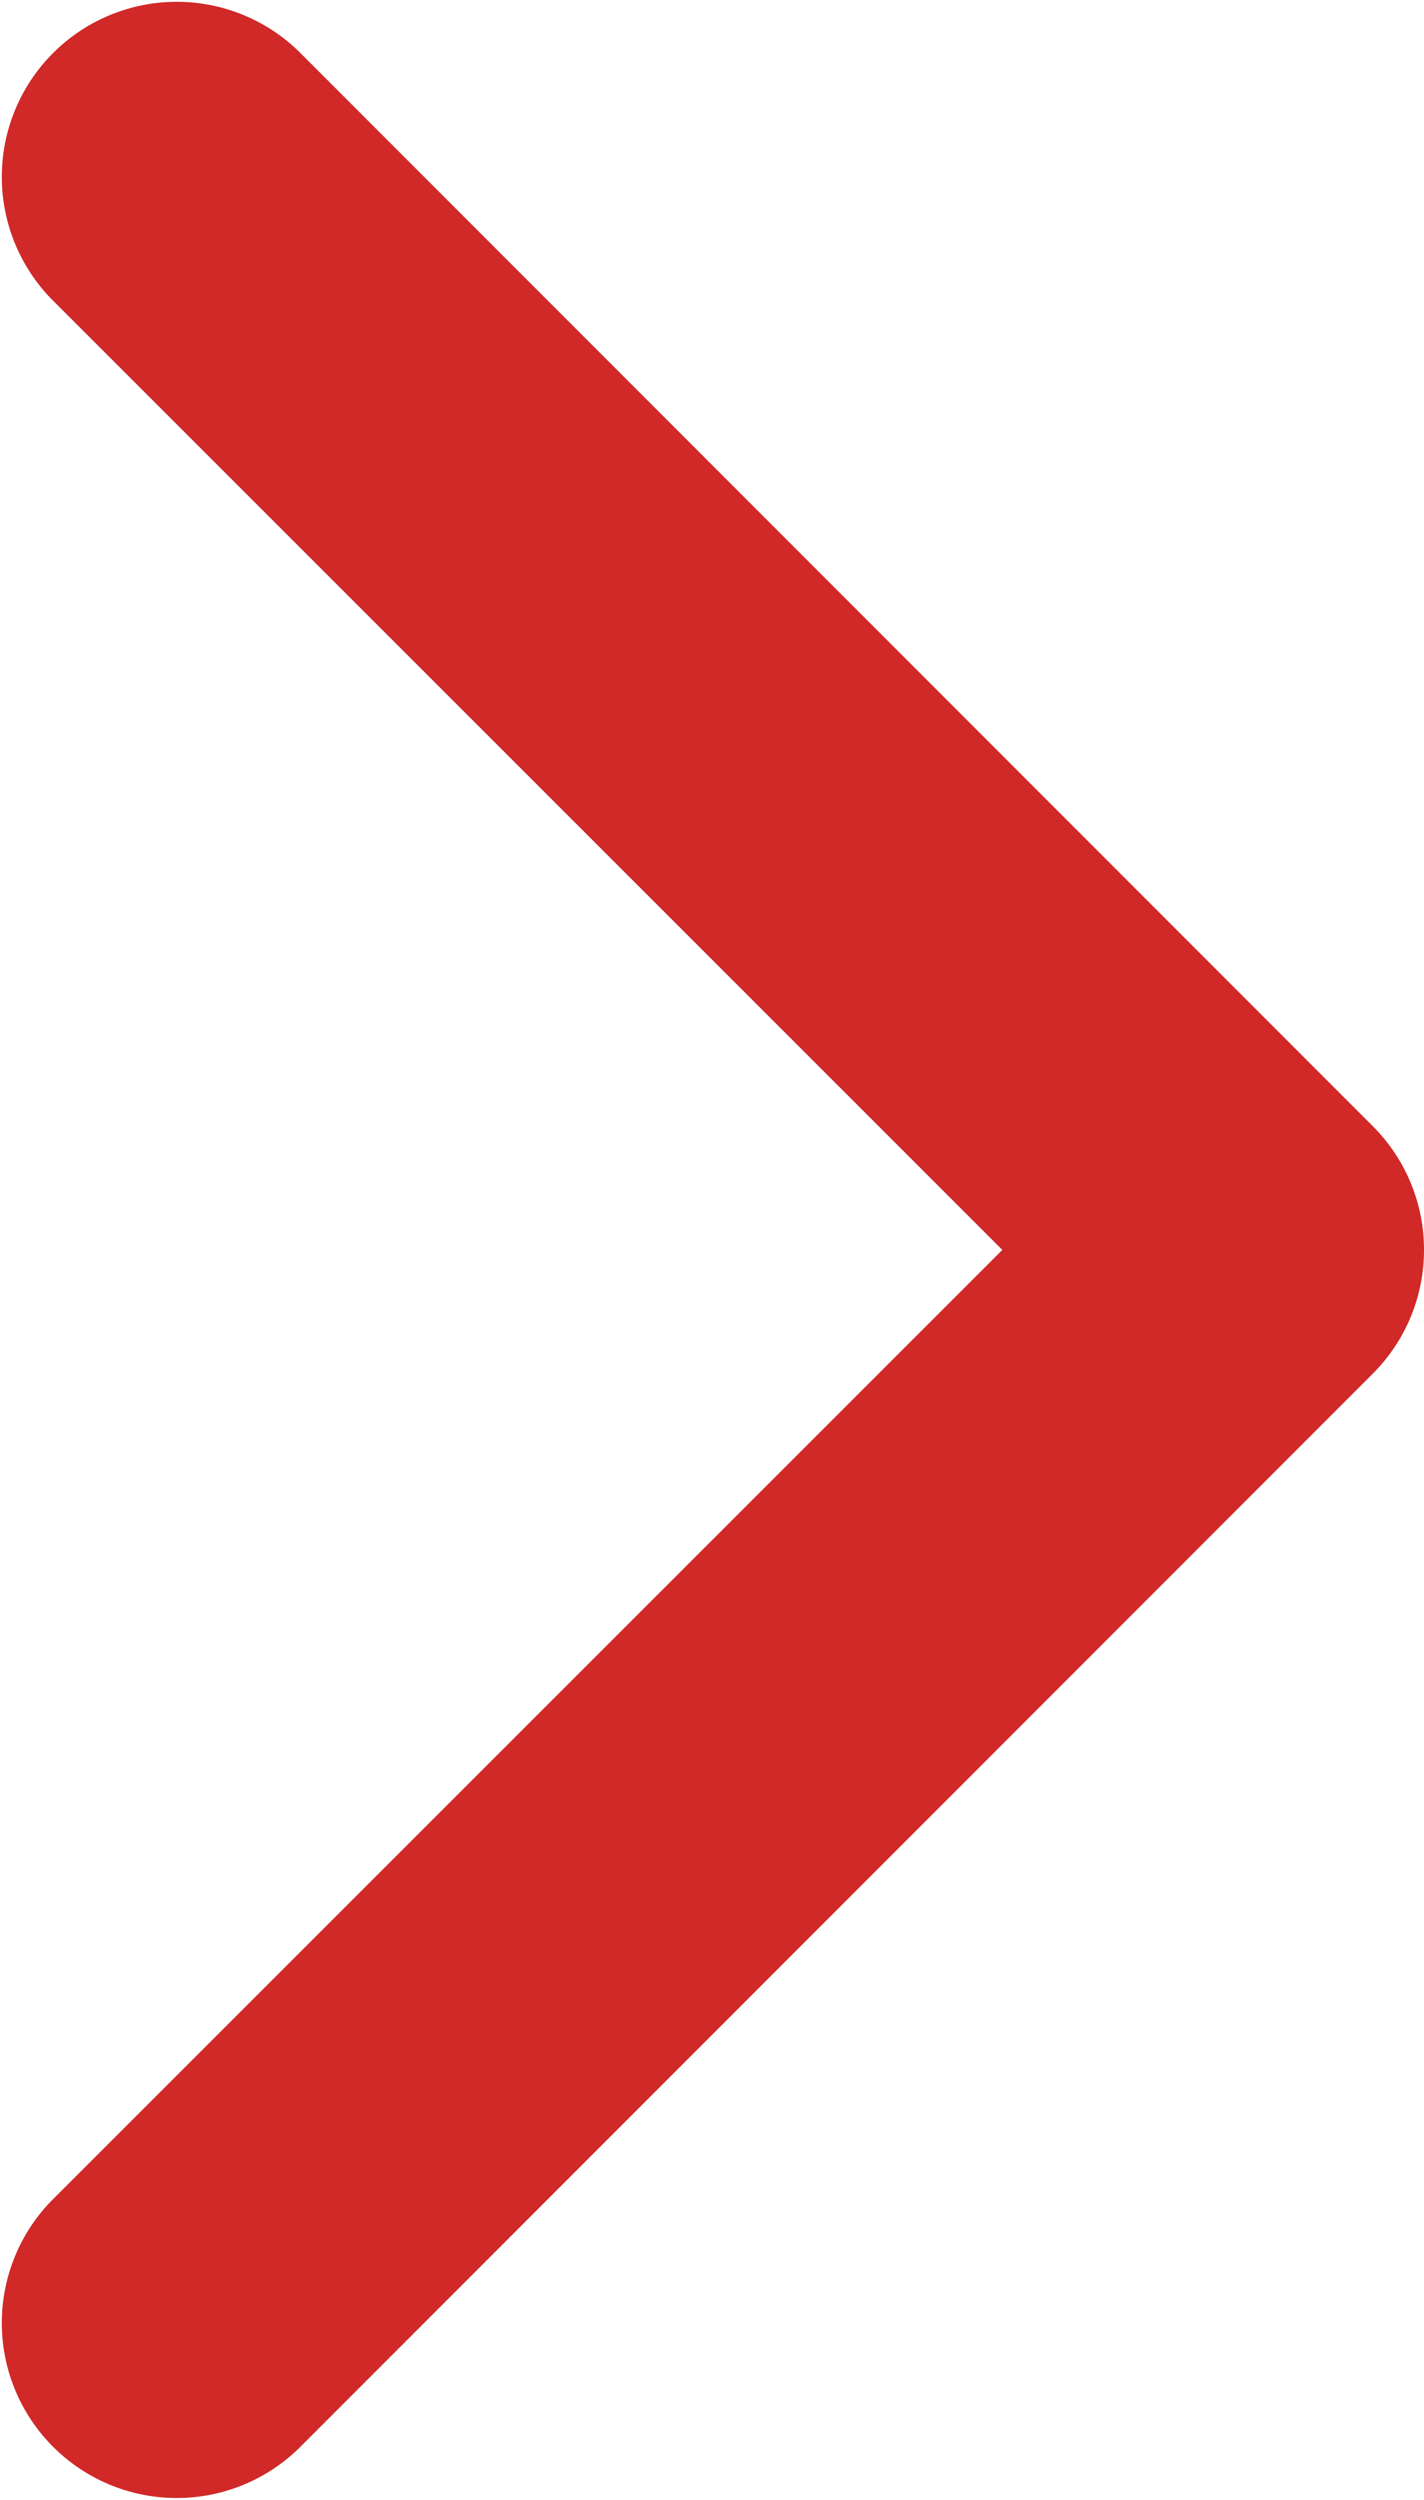 <svg xmlns="http://www.w3.org/2000/svg" width="6.251" height="10.966" viewBox="0 0 6.251 10.966">
  <g id="arrow-down-sign-to-navigate" transform="translate(0 10.966) rotate(-90)">
    <path id="Path_733" data-name="Path 733" d="M5.483,6.251a.766.766,0,0,1-.543-.225L.225,1.311A.768.768,0,0,1,1.311.225L5.483,4.4,9.655.225a.768.768,0,0,1,1.086,1.086L6.026,6.026A.766.766,0,0,1,5.483,6.251Z" transform="translate(0 0)" fill="#d12828"/>
  </g>
</svg>
